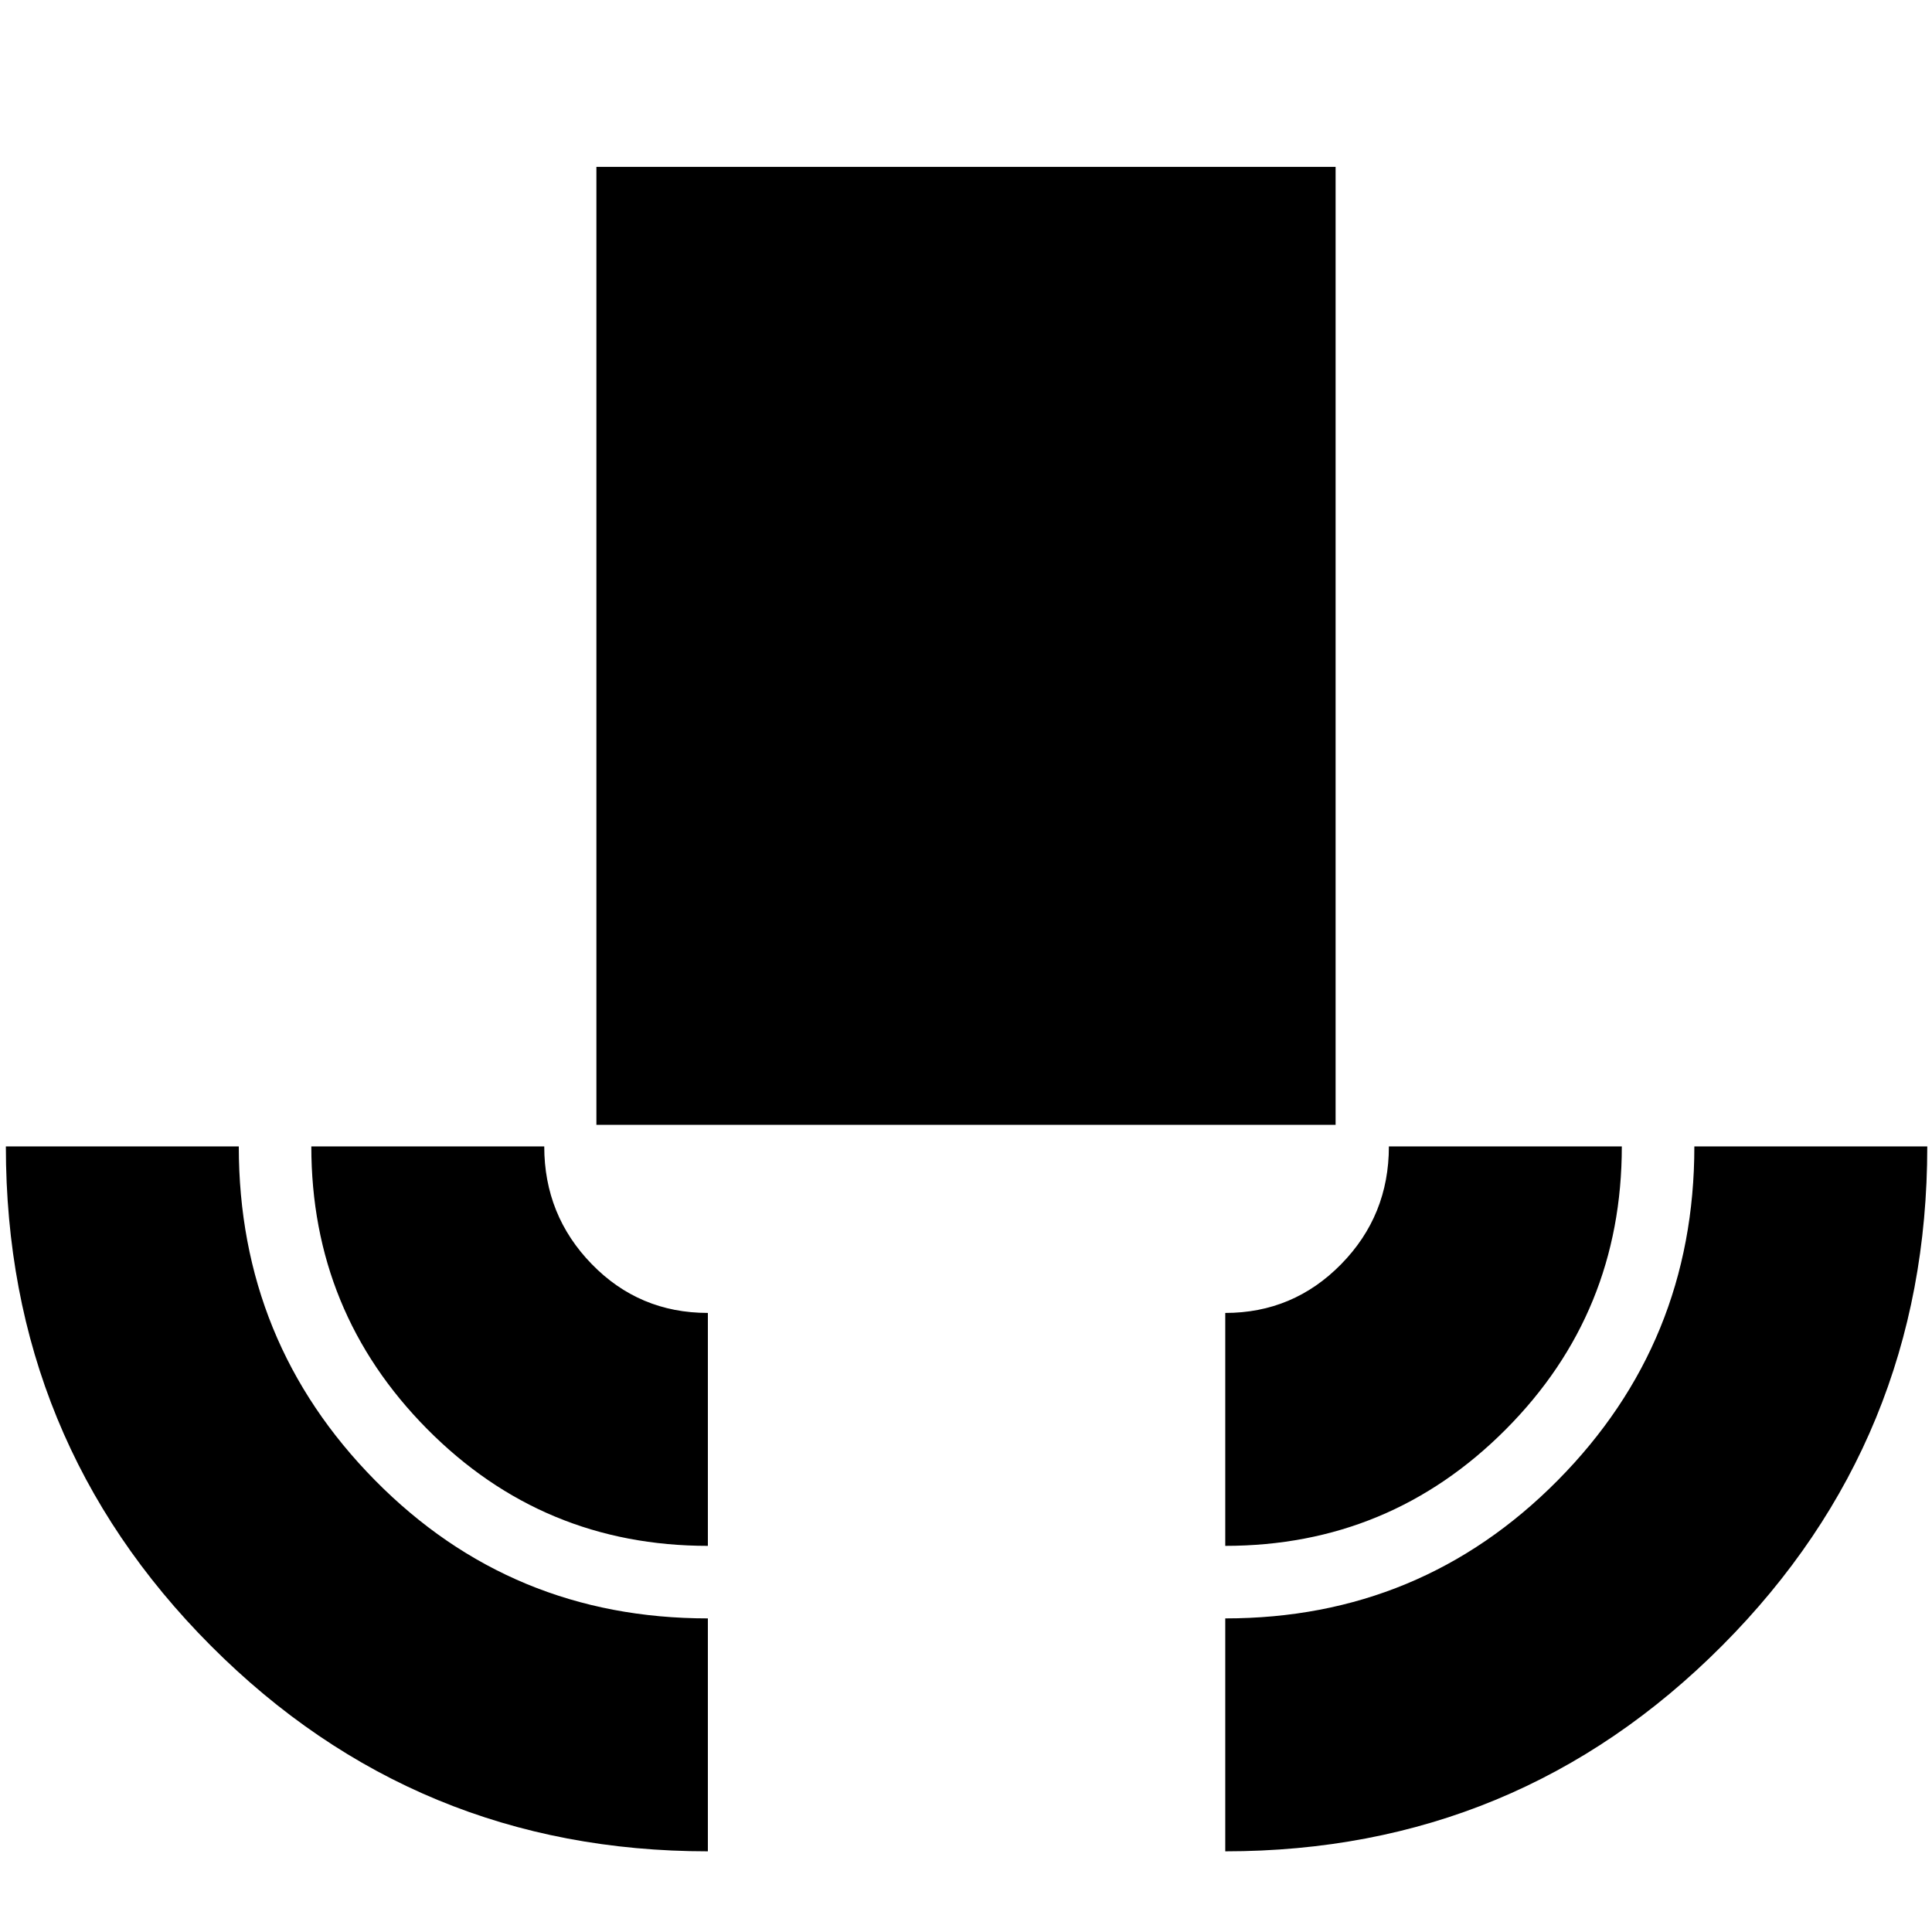 <svg xmlns="http://www.w3.org/2000/svg" height="24" viewBox="0 -960 960 960" width="24"><path d="M351.739-40.087q-145.13 0-246.978-102.157Q2.913-244.401 2.913-390.348h115.739q0 97.294 67.701 165.908 67.701 68.614 165.386 68.614v115.74Zm0-151.783q-82.022 0-139.532-58.101-57.511-58.101-57.511-140.377h115.739q0 34.218 23.601 58.478 23.601 24.261 57.703 24.261v115.739Zm-55.391-209.217v-476h367.304v476H296.348ZM608.826-191.87v-115.739q33.783 0 57.543-24.181 23.761-24.18 23.761-58.558h115.74q0 82.692-57.636 140.585-57.636 57.893-139.408 57.893Zm0 151.784v-115.74q97.268 0 165.177-68.567 67.91-68.567 67.91-165.955h115.739q0 145.686-101.847 247.974Q753.957-40.087 608.826-40.087Z"/></svg>